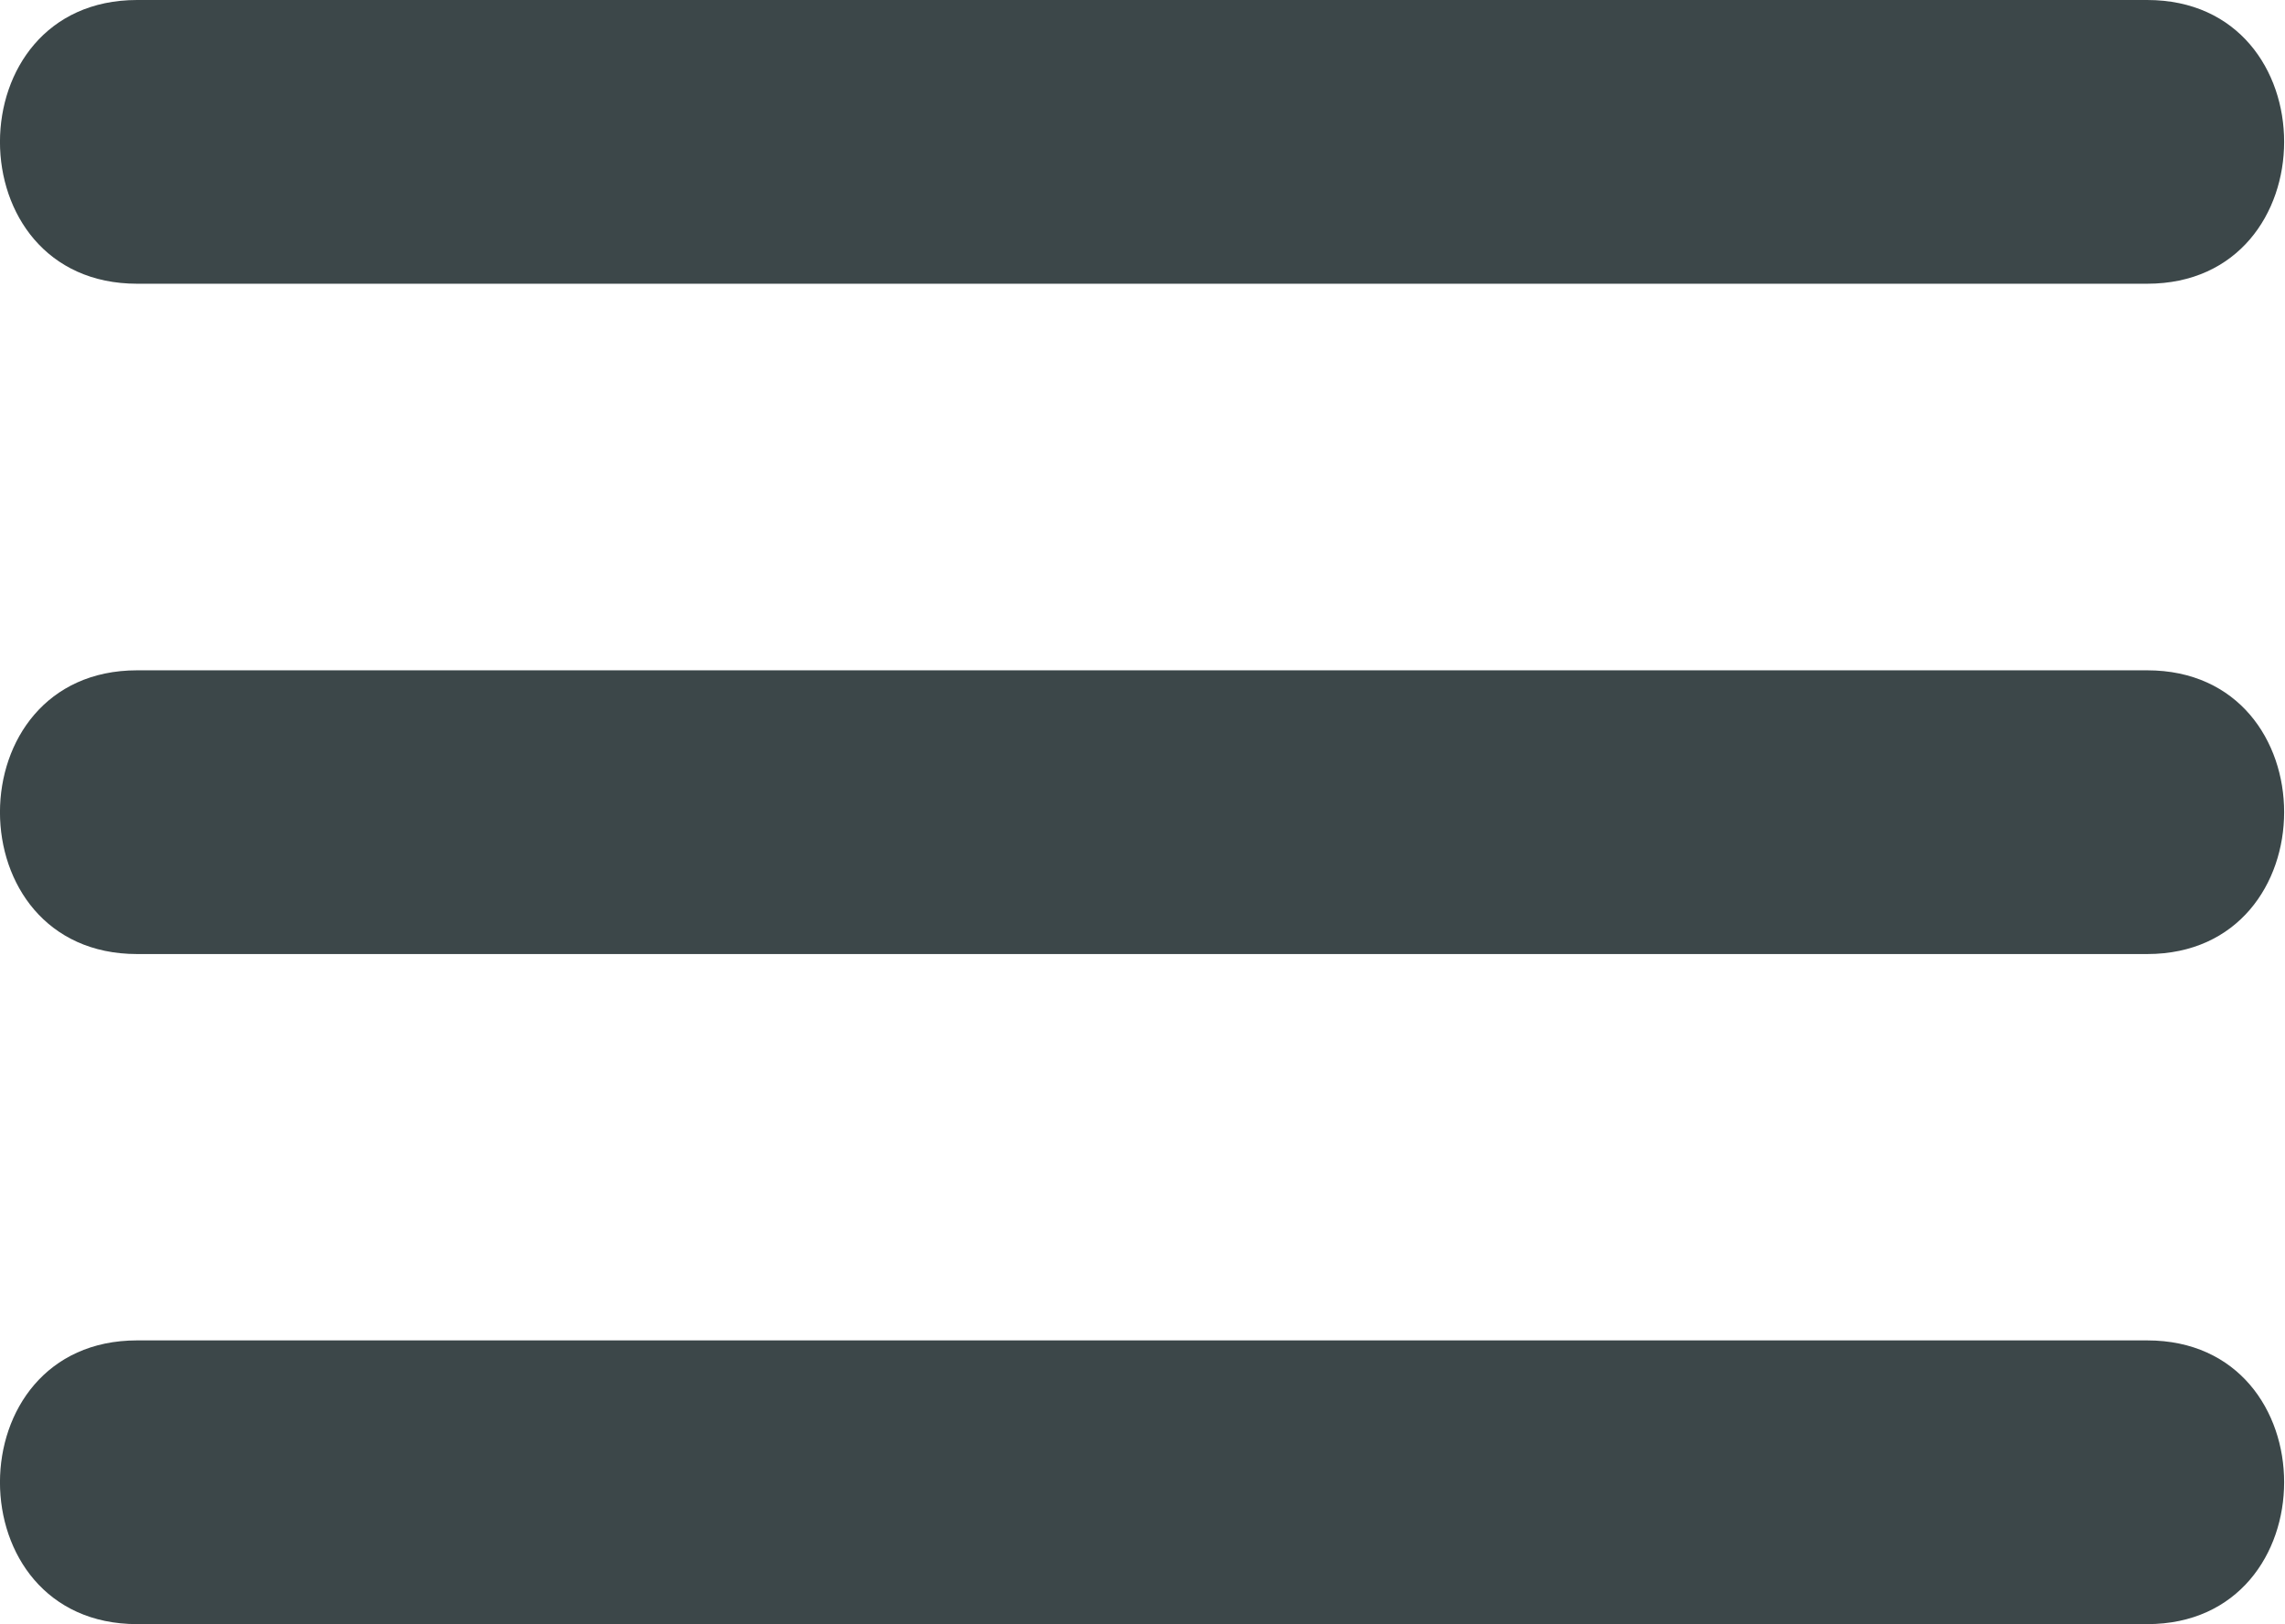 <svg xmlns="http://www.w3.org/2000/svg" viewBox="0 0 96.63 68.69"><defs><style>.cls-1{fill:#565555;}.cls-2{fill:#3c4749;}</style></defs><title>menu_1</title><g id="Warstwa_2" data-name="Warstwa 2"><g id="Warstwa_1-2" data-name="Warstwa 1"><line class="cls-1" x1="5.8" y1="6" x2="90.84" y2="6"/><path class="cls-2" d="M5.8,12h85c7.72,0,7.73-12,0-12H5.8c-7.73,0-7.74,12,0,12Z"/><line class="cls-1" x1="5.8" y1="34.35" x2="90.84" y2="34.35"/><path class="cls-2" d="M5.8,40.35h85c7.72,0,7.73-12,0-12H5.8c-7.73,0-7.74,12,0,12Z"/><line class="cls-1" x1="5.8" y1="62.69" x2="90.84" y2="62.69"/><path class="cls-2" d="M5.8,68.69h85c7.72,0,7.73-12,0-12H5.8c-7.73,0-7.74,12,0,12Z"/></g></g></svg>